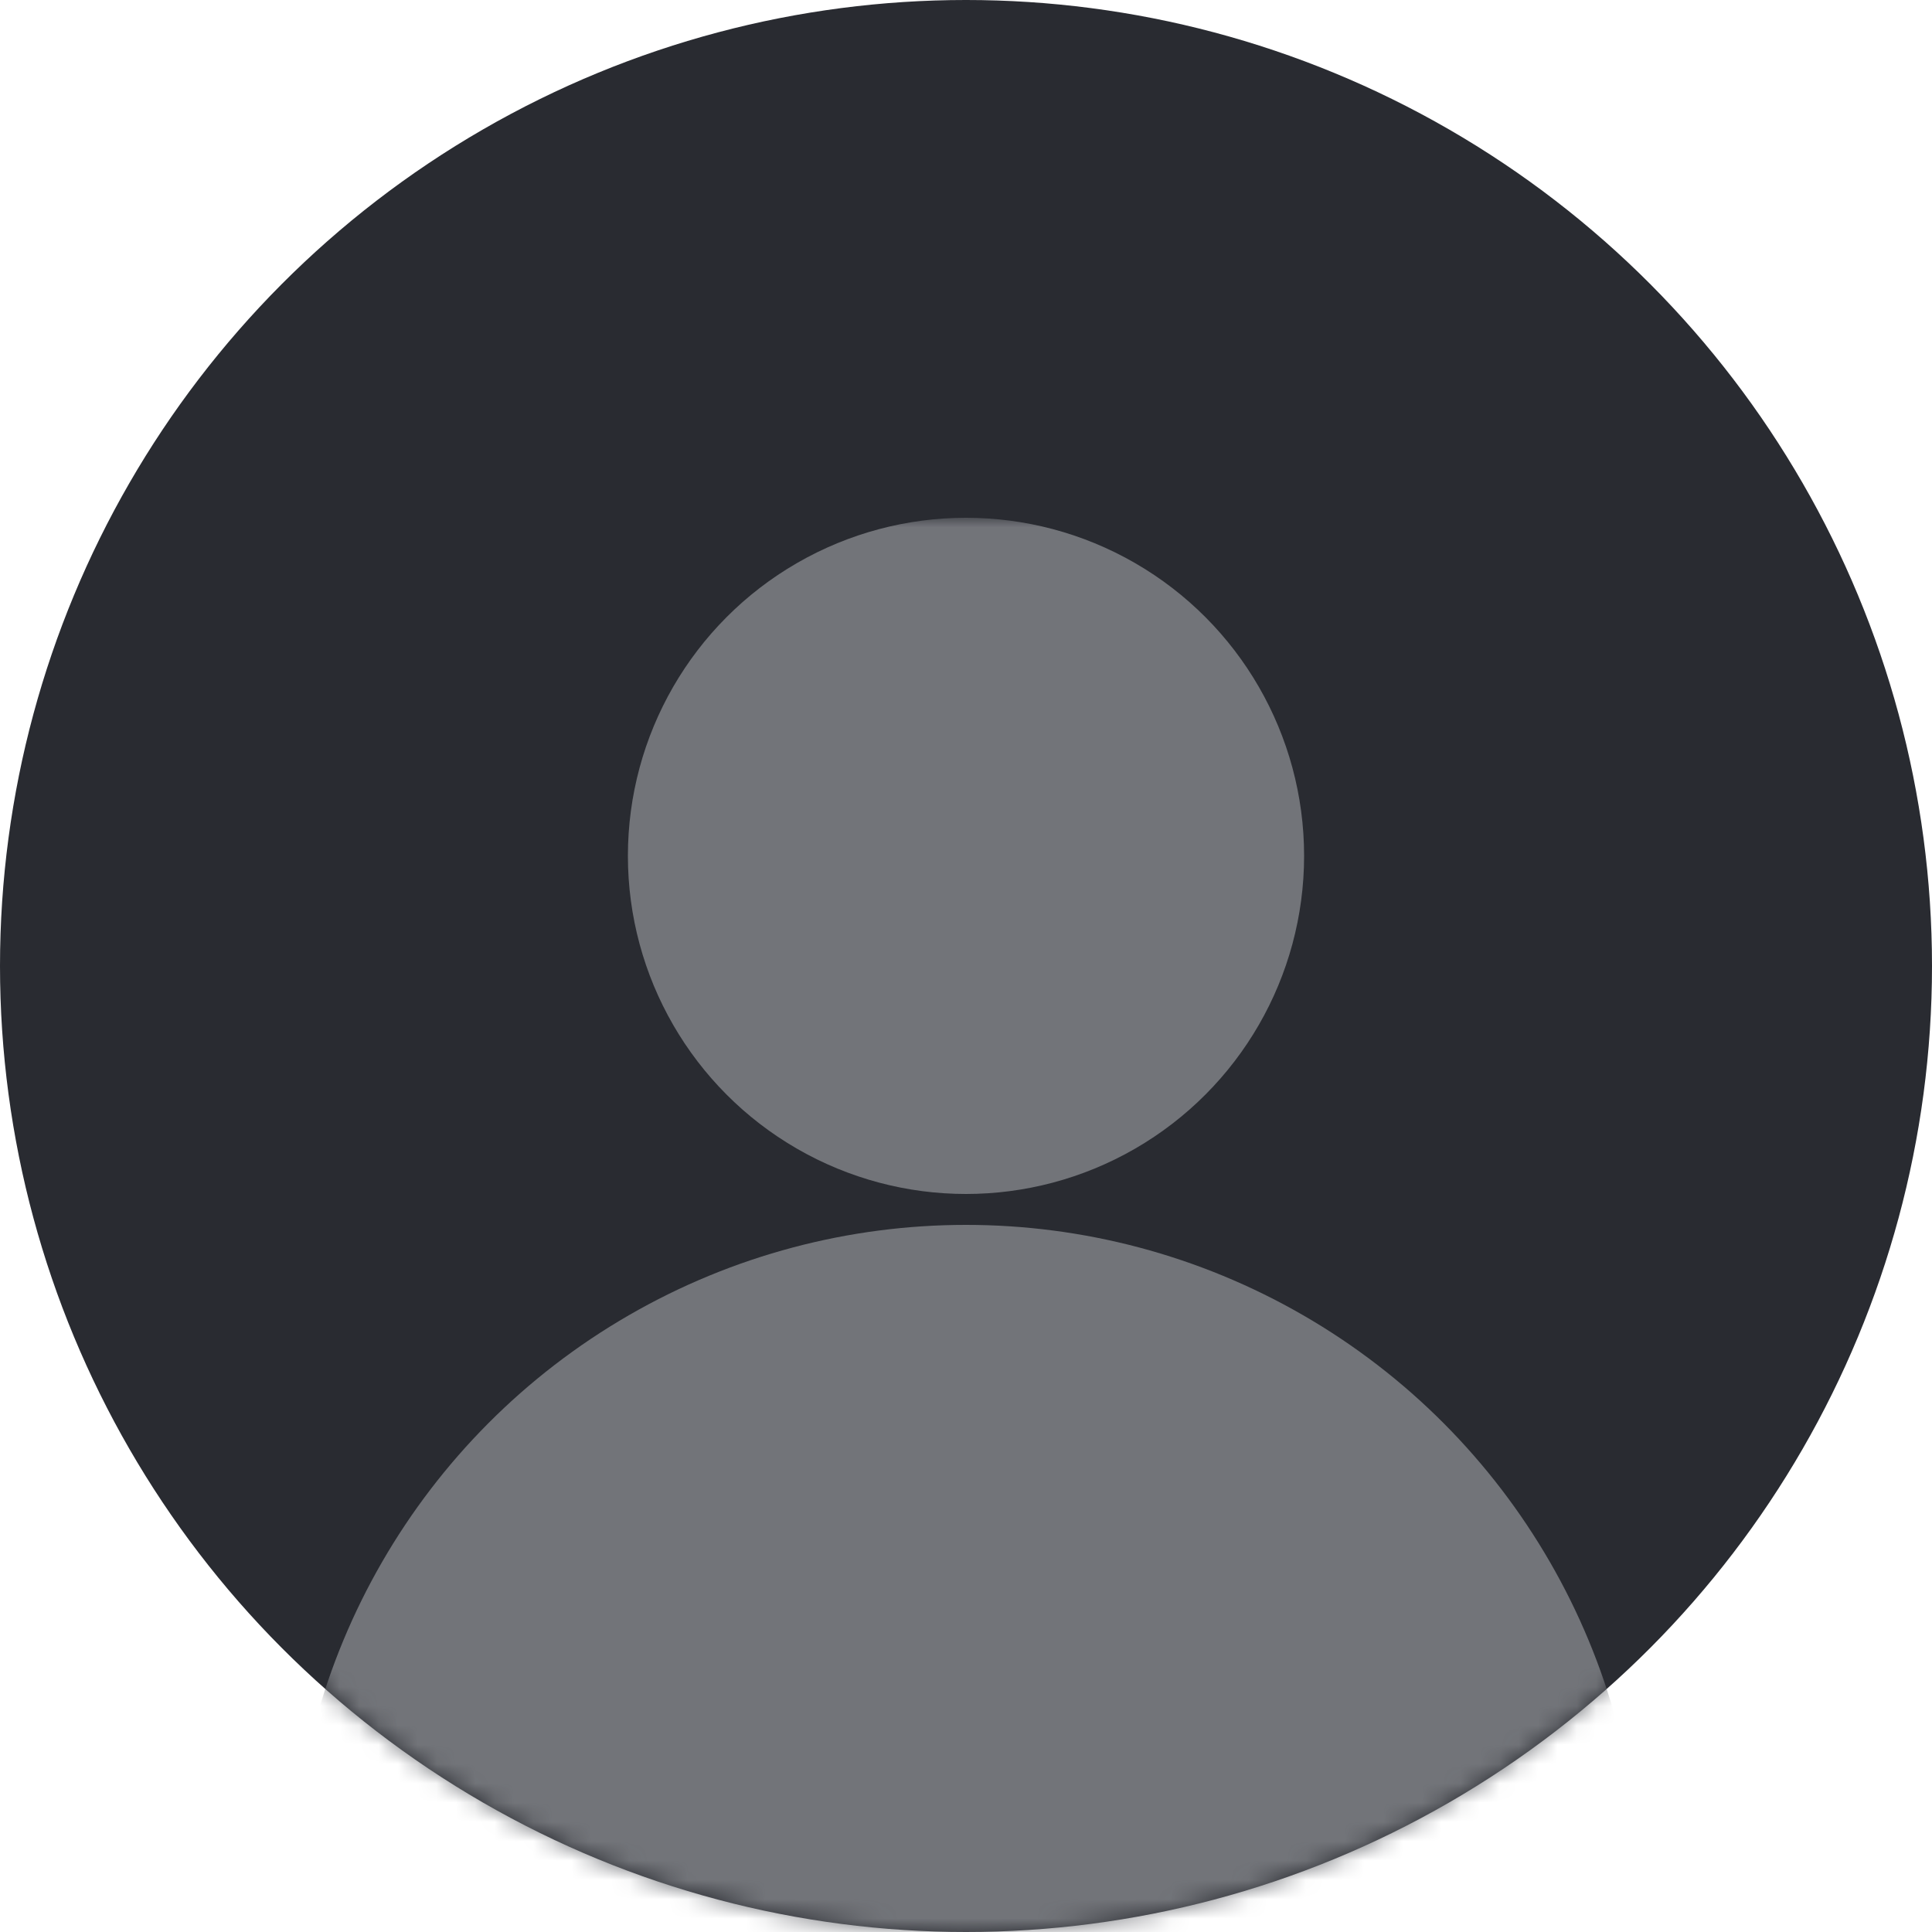 <?xml version="1.0" encoding="utf-8"?>
<!-- Generator: Adobe Illustrator 23.0.0, SVG Export Plug-In . SVG Version: 6.00 Build 0)  -->
<svg version="1.1" id="图层_1" xmlns="http://www.w3.org/2000/svg" xmlns:xlink="http://www.w3.org/1999/xlink" x="0px" y="0px"
	 viewBox="0 0 100 100" style="enable-background:new 0 0 100 100;" xml:space="preserve">
<style type="text/css">
	.st0{fill-rule:evenodd;clip-rule:evenodd;fill:#292B31;}
	.st1{filter:url(#Adobe_OpacityMaskFilter);}
	.st2{fill-rule:evenodd;clip-rule:evenodd;fill:#FFFFFF;}
	.st3{mask:url(#mask-2_1_);}
	.st4{fill-rule:evenodd;clip-rule:evenodd;fill:#727479;}
</style>
<title>H5-ICON-my1</title>
<desc>Created with Sketch.</desc>
<g id="Page-1">
	<g id="H5-ICON-my1">
		<circle id="H5-ICON-my" class="st0" cx="50" cy="50" r="50"/>
		<g id="Clipped">
			<g id="椭圆形">
			</g>
			<defs>
				<filter id="Adobe_OpacityMaskFilter" filterUnits="userSpaceOnUse" x="15.1" y="26.8" width="69.9" height="106.4">
					<feColorMatrix  type="matrix" values="1 0 0 0 0  0 1 0 0 0  0 0 1 0 0  0 0 0 1 0"/>
				</filter>
			</defs>
			<mask maskUnits="userSpaceOnUse" x="15.1" y="26.8" width="69.9" height="106.4" id="mask-2_1_">
				<g class="st1">
					<circle id="path-1_1_" class="st2" cx="50" cy="50" r="50"/>
				</g>
			</mask>
			<g id="分组" class="st3">
				<g transform="translate(15, 26)">
					<circle class="st4" cx="35" cy="18.3" r="17.5"/>
					<circle class="st4" cx="35" cy="72.3" r="34.9"/>
				</g>
			</g>
		</g>
	</g>
</g>
</svg>
